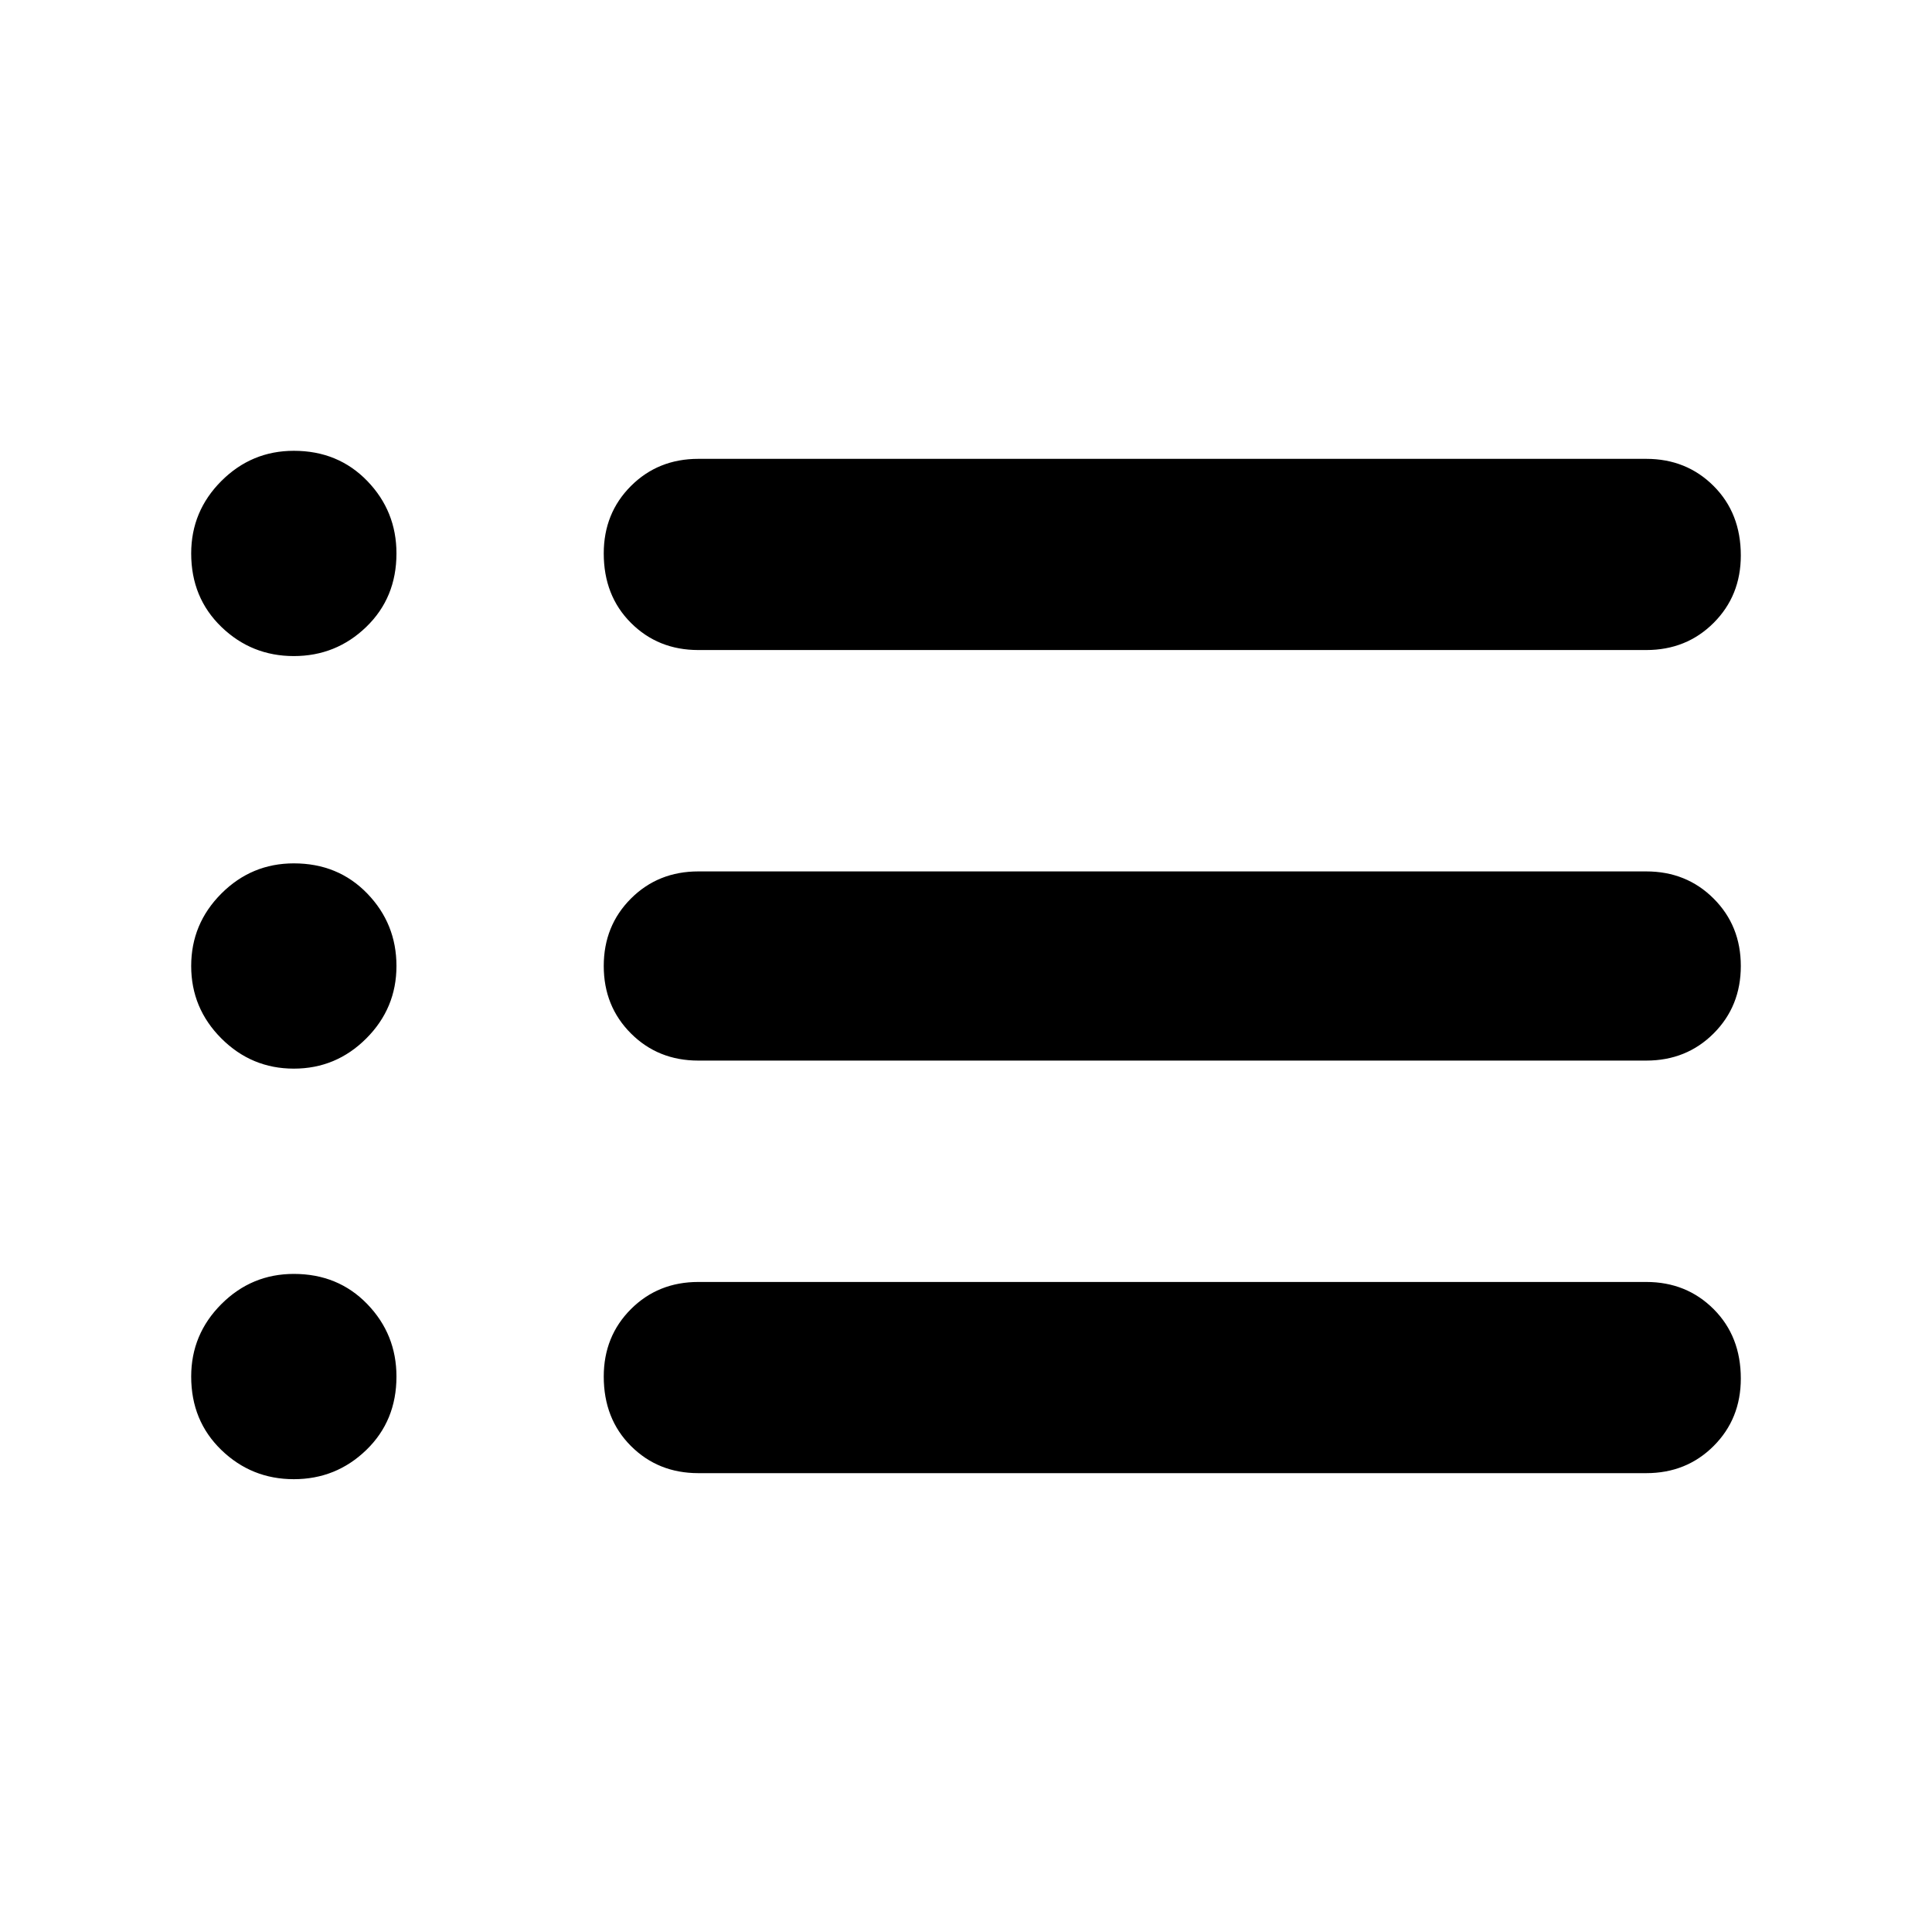 <svg xmlns="http://www.w3.org/2000/svg" height="48" width="48"><path d="M17.35 16.15Q16.35 16.15 15.675 15.475Q15 14.8 15 13.75Q15 12.75 15.675 12.075Q16.35 11.4 17.35 11.4H40.9Q41.9 11.4 42.575 12.075Q43.25 12.75 43.25 13.8Q43.25 14.8 42.575 15.475Q41.9 16.15 40.9 16.15ZM17.35 26.35Q16.35 26.35 15.675 25.675Q15 25 15 24Q15 23 15.675 22.325Q16.35 21.65 17.35 21.65H40.9Q41.9 21.65 42.575 22.325Q43.25 23 43.25 24Q43.25 25 42.575 25.675Q41.9 26.35 40.9 26.35ZM17.35 36.6Q16.35 36.6 15.675 35.925Q15 35.25 15 34.2Q15 33.2 15.675 32.525Q16.35 31.85 17.35 31.85H40.9Q41.9 31.85 42.575 32.525Q43.25 33.2 43.25 34.25Q43.25 35.25 42.575 35.925Q41.9 36.6 40.9 36.6ZM7.3 16.3Q6.25 16.3 5.5 15.575Q4.75 14.85 4.75 13.75Q4.75 12.7 5.5 11.95Q6.25 11.2 7.3 11.2Q8.4 11.2 9.125 11.95Q9.85 12.7 9.85 13.75Q9.85 14.85 9.1 15.575Q8.35 16.3 7.3 16.3ZM7.3 26.55Q6.25 26.55 5.5 25.8Q4.75 25.05 4.75 24Q4.75 22.95 5.5 22.2Q6.25 21.45 7.3 21.45Q8.4 21.45 9.125 22.2Q9.85 22.95 9.85 24Q9.85 25.05 9.1 25.8Q8.35 26.55 7.3 26.55ZM7.3 36.75Q6.25 36.75 5.5 36.025Q4.75 35.3 4.75 34.2Q4.75 33.15 5.5 32.4Q6.25 31.65 7.3 31.65Q8.4 31.65 9.125 32.4Q9.85 33.15 9.85 34.2Q9.85 35.3 9.1 36.025Q8.35 36.75 7.3 36.75Z"/></svg>